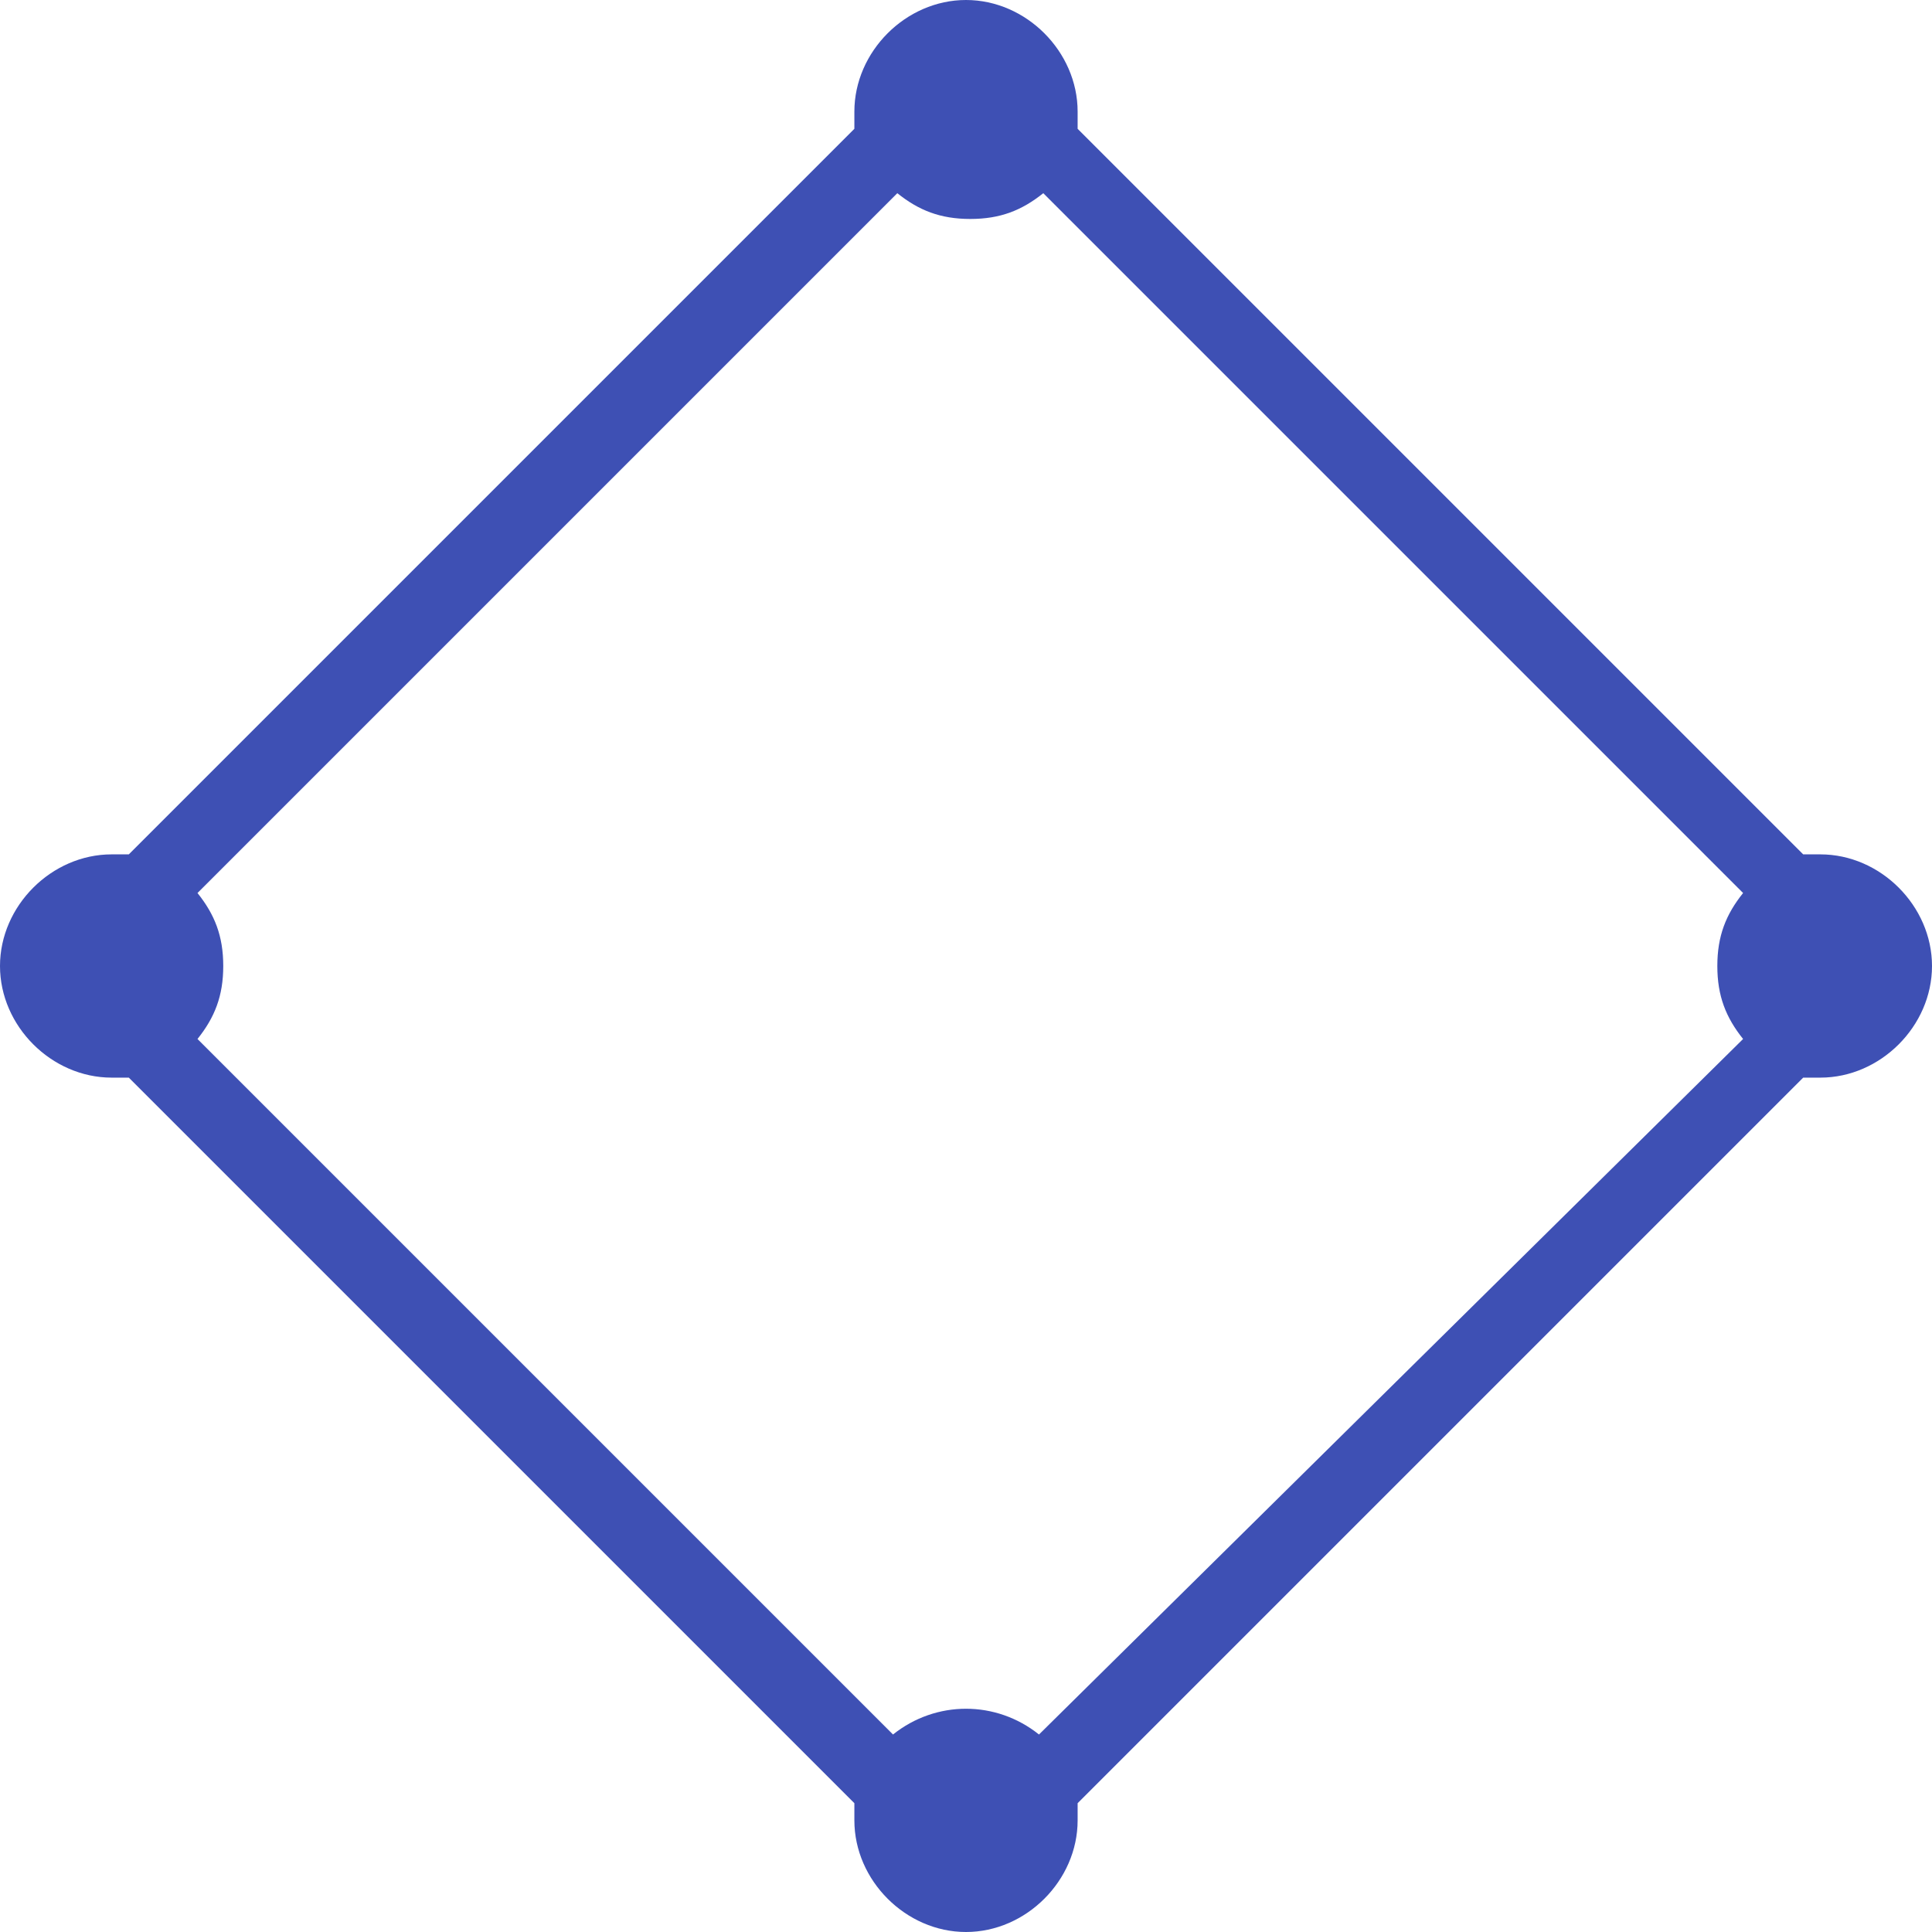 <?xml version="1.0" encoding="utf-8"?>
<!-- Generator: Adobe Illustrator 23.0.3, SVG Export Plug-In . SVG Version: 6.00 Build 0)  -->
<svg version="1.1" id="Layer_1" xmlns="http://www.w3.org/2000/svg" xmlns:xlink="http://www.w3.org/1999/xlink" x="0px" y="0px"
	 viewBox="0 0 45 45" style="enable-background:new 0 0 45 45;" xml:space="preserve">
<style type="text/css">
	.st0{fill:#3E50B4;}
</style>
<path class="st0" d="M42.4,19.9c-0.1,0-0.3,0-0.4,0L25.1,3c0-0.1,0-0.3,0-0.4c0-1.4-1.2-2.6-2.6-2.6s-2.6,1.2-2.6,2.6
	c0,0.1,0,0.3,0,0.4L3,19.9c-0.1,0-0.3,0-0.4,0c-1.4,0-2.6,1.2-2.6,2.6s1.2,2.6,2.6,2.6c0.1,0,0.3,0,0.4,0L19.9,42c0,0.1,0,0.3,0,0.4
	c0,1.4,1.2,2.6,2.6,2.6s2.6-1.2,2.6-2.6c0-0.1,0-0.3,0-0.4L42,25.1c0.1,0,0.3,0,0.4,0c1.4,0,2.6-1.2,2.6-2.6S43.8,19.9,42.4,19.9z
	 M22.5,39.8c-0.6,0-1.2,0.2-1.7,0.6L4.6,24.2c0.4-0.5,0.6-1,0.6-1.7S5,21.3,4.6,20.8L20.9,4.5c0.5,0.4,1,0.6,1.7,0.6
	s1.2-0.2,1.7-0.6l16.3,16.3c-0.4,0.5-0.6,1-0.6,1.7s0.2,1.2,0.6,1.7L24.2,40.4C23.7,40,23.1,39.8,22.5,39.8z"/>
</svg>

